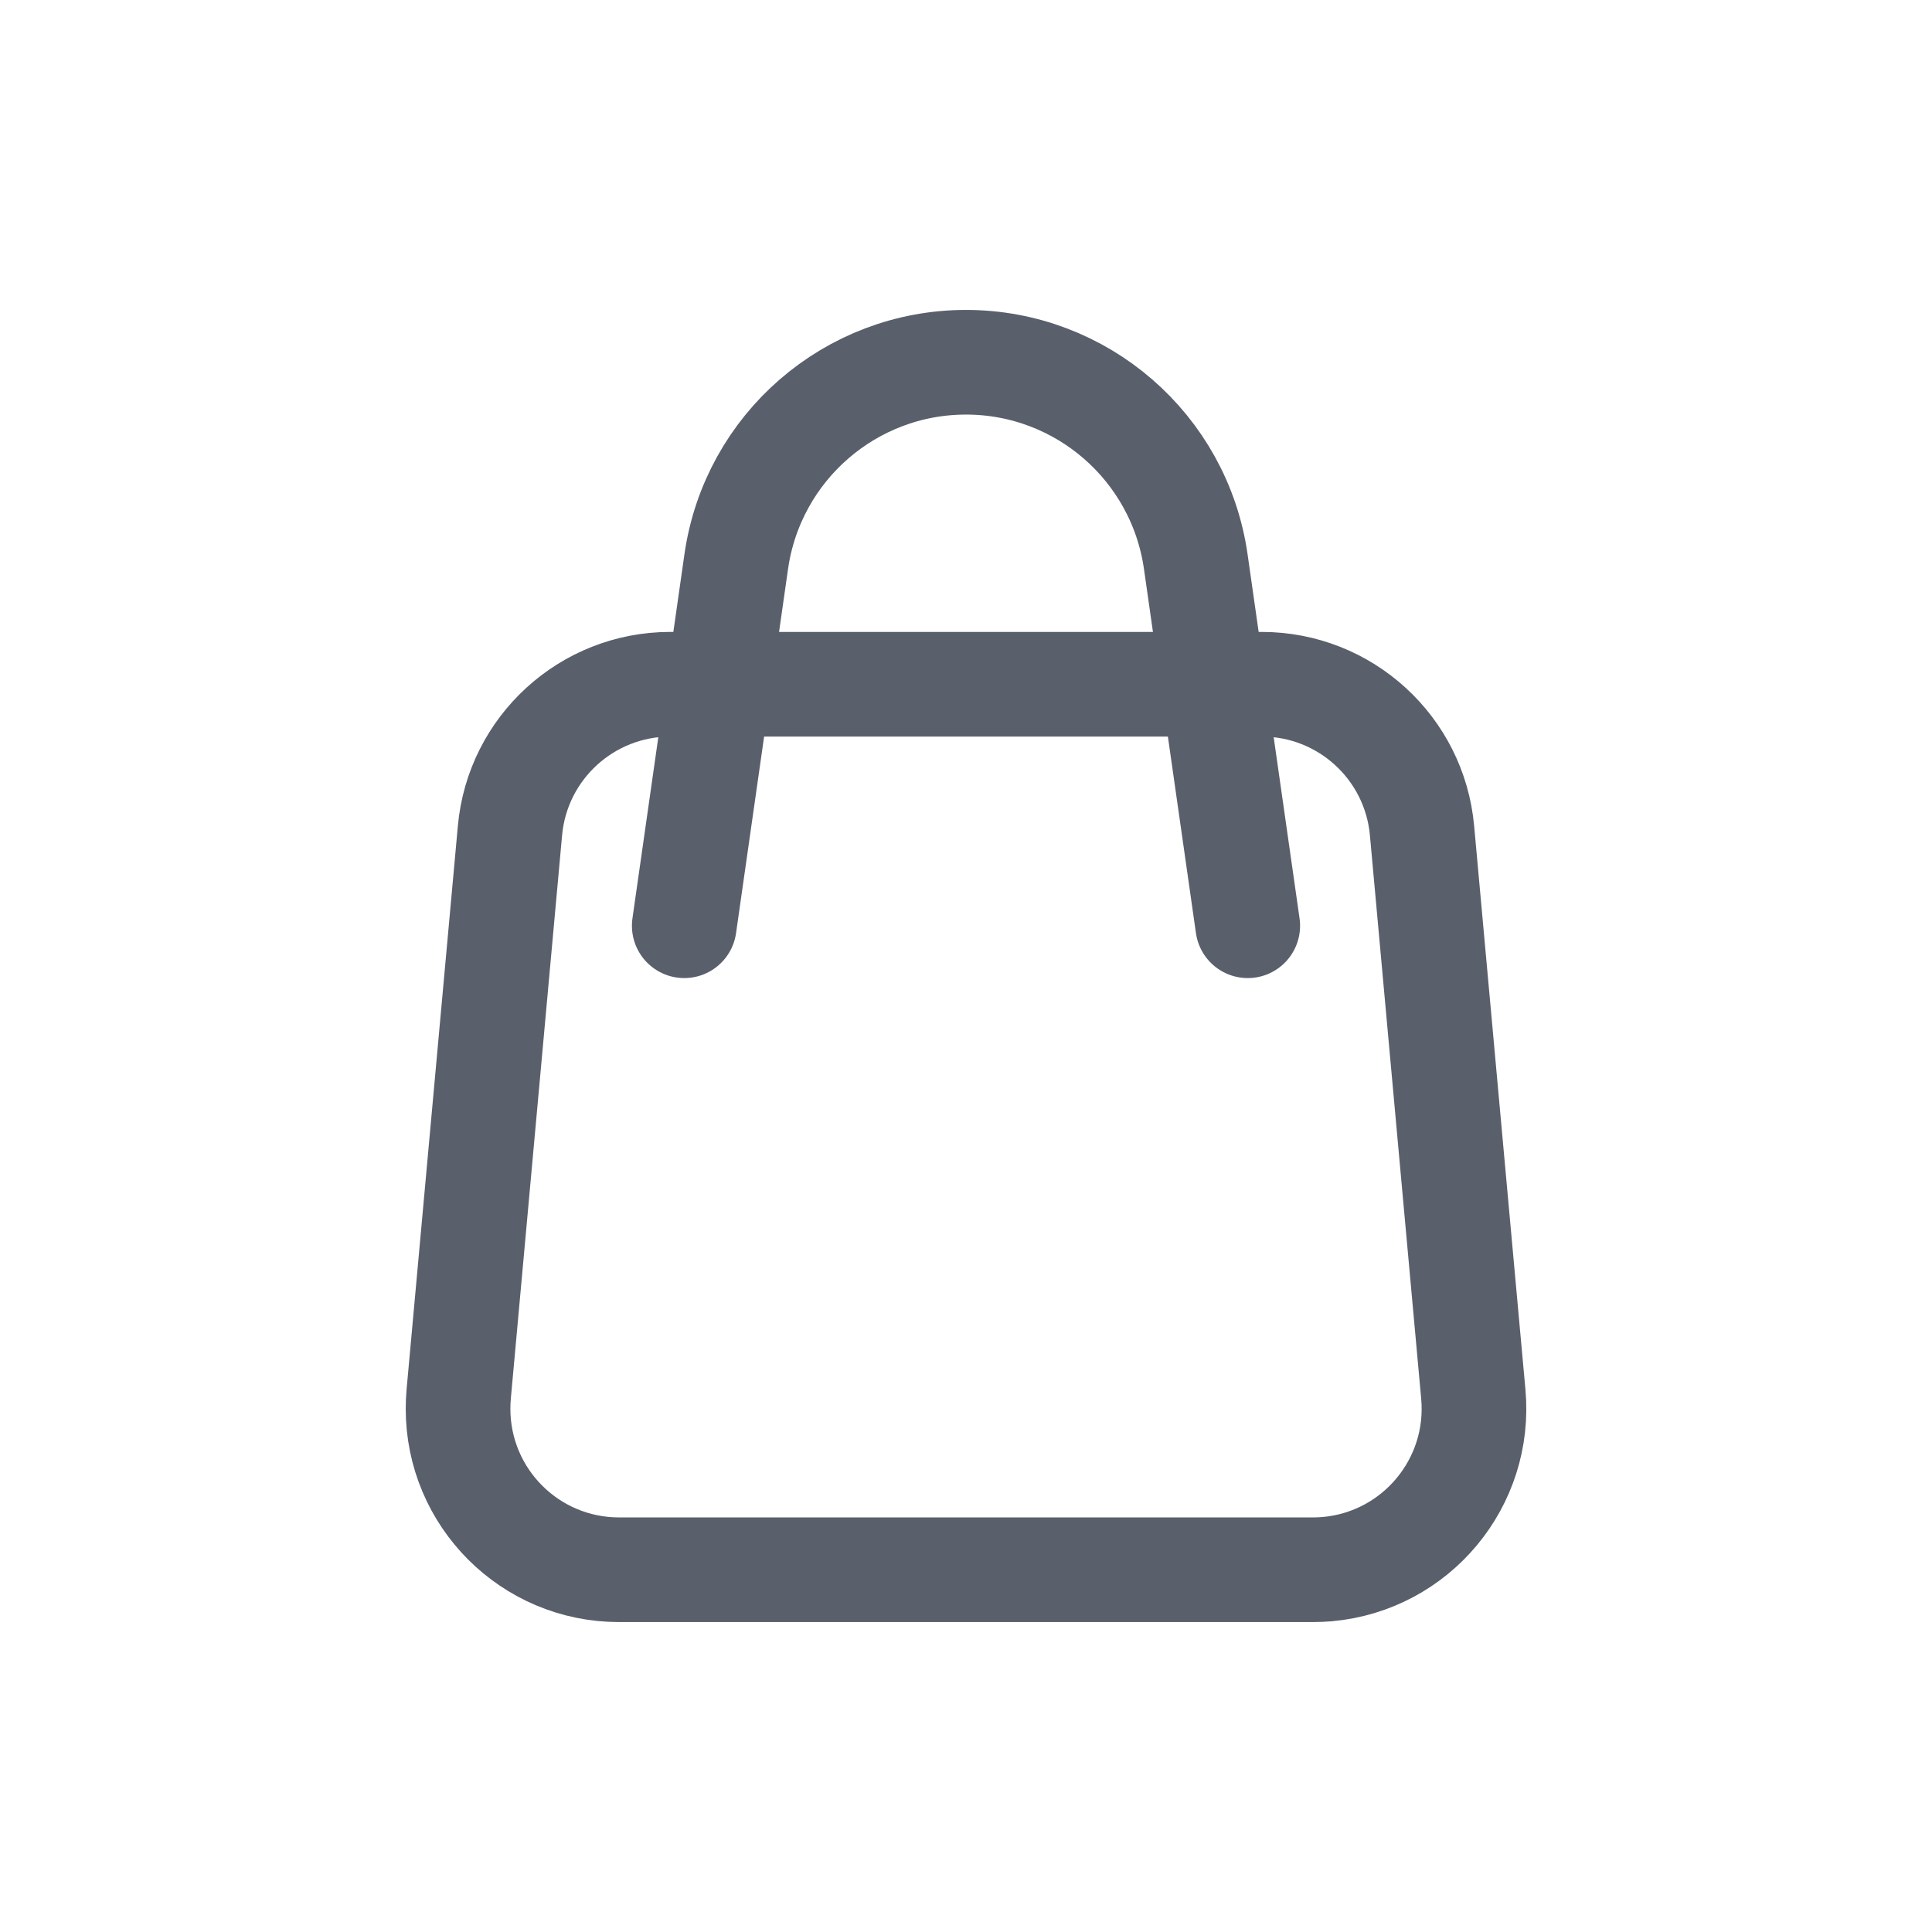 <svg xmlns="http://www.w3.org/2000/svg" width="24" height="24" viewBox="0 0 24 24"> <g fill="none" fill-rule="evenodd"> <g> <g> <g> <path d="M0 0H24V24H0z" transform="translate(-598 -929) translate(478 120) translate(120 809)"/> <path stroke="#595F6B" stroke-linecap="round" stroke-linejoin="round" stroke-width="1.3" d="M8.326 8.5h7.348c1.034 0 1.898.789 1.991 1.819l.637 7c.1 1.1-.711 2.073-1.811 2.173-.06.005-.12.008-.181.008H7.69c-1.105 0-2-.895-2-2 0-.06.003-.12.008-.181l.637-7c.093-1.03.957-1.819 1.991-1.819z" transform="translate(-598 -929) translate(478 120) translate(120 809)"/> <path stroke="#595F6B" stroke-linecap="round" stroke-linejoin="round" stroke-width="1.3" d="M8.5 11.5l.646-4.525C9.35 5.555 10.566 4.5 12 4.5c1.434 0 2.65 1.055 2.854 2.475L15.5 11.5h0" transform="translate(-598 -929) translate(478 120) translate(120 809)"/> </g> </g> </g> </g> </svg> 
